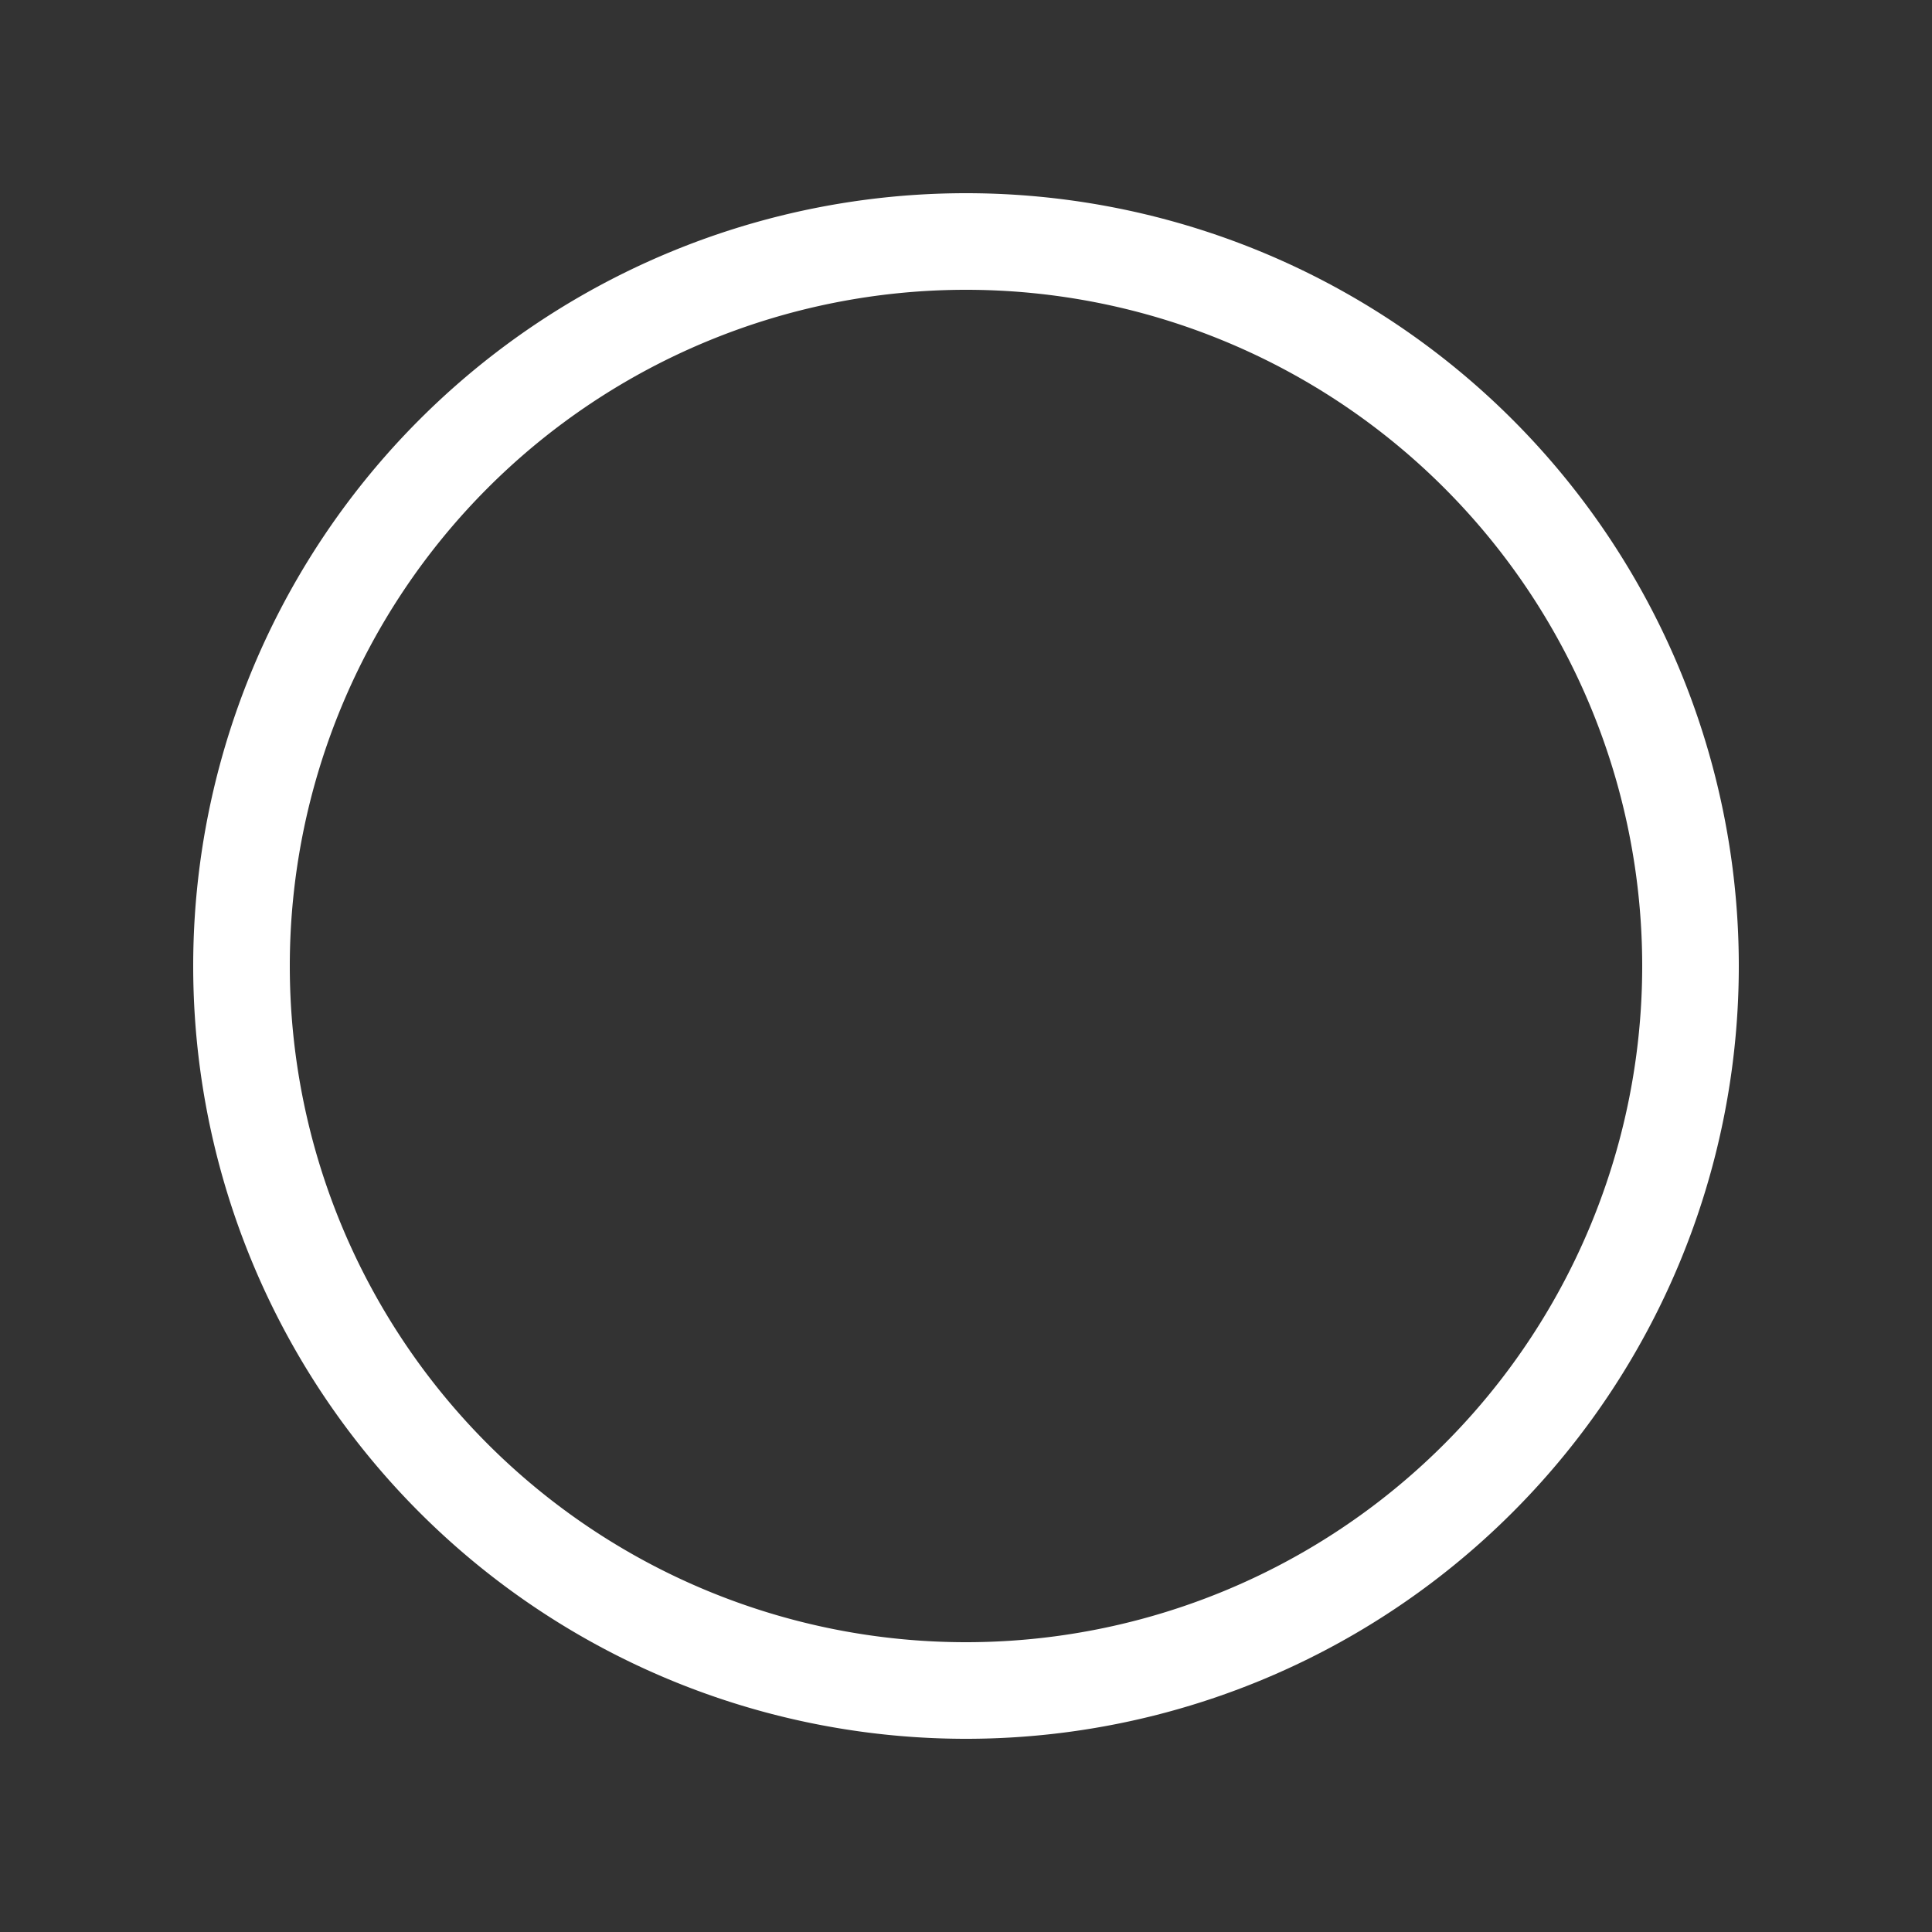 <?xml version="1.0" ?>

<!-- Uploaded to: SVG Repo, www.svgrepo.com, Generator: SVG Repo Mixer Tools -->
<svg width="800px" height="800px" viewBox="0 0 20 20" version="1.1" xmlns="http://www.w3.org/2000/svg">

<rect x="0" y="0" width="20" height="20" fill="#333333" stroke="none"/>

<g id="layer1">

<path d="M 10 2 A 8 8 0 0 0 2 10 A 8 8 0 0 0 10 18 A 8 8 0 0 0 18 10 A 8 8 0 0 0 10 2 z M 10 3 A 7 7 0 0 1 17 10 A 7 7 0 0 1 10 17 A 7 7 0 0 1 3 10 A 7 7 0 0 1 10 3 z " style="fill:#ffffff; fill-opacity:1; stroke:none; stroke-width:0px;"/>

</g>

</svg>